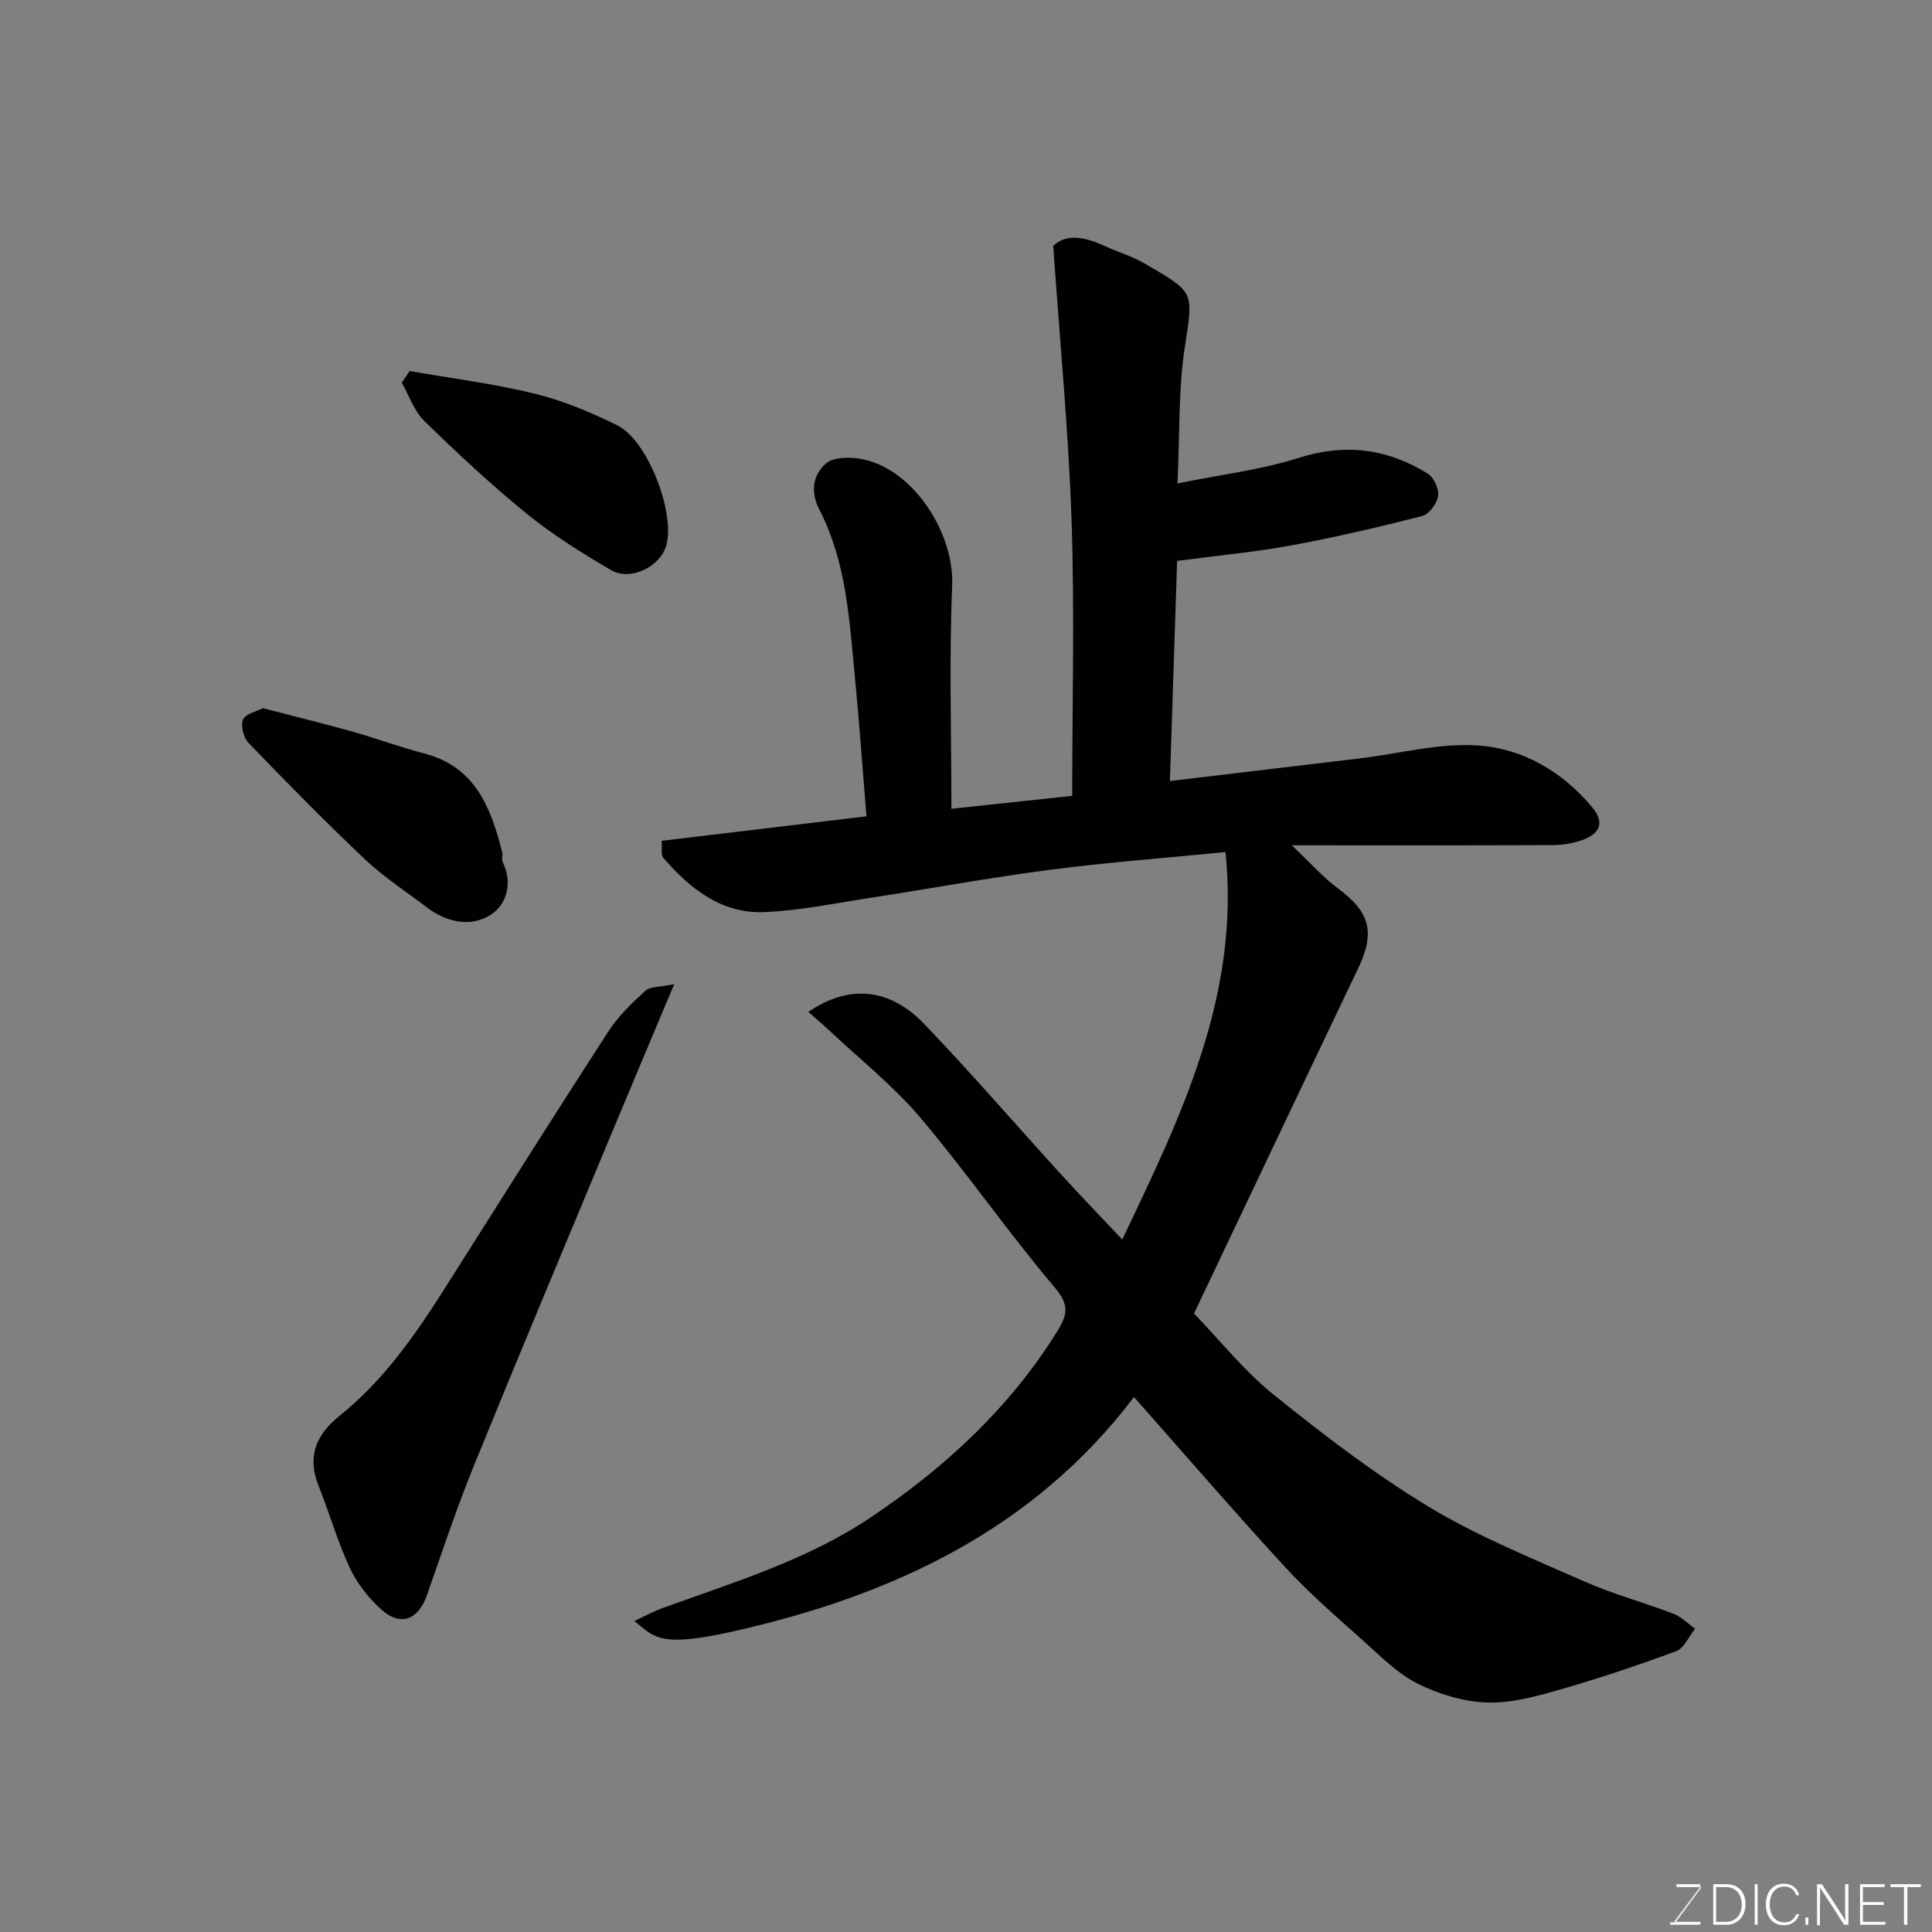 <svg enable-background="new 0 0 400 400" viewBox="0 0 400 400" xmlns="http://www.w3.org/2000/svg"><rect x="0" y="0" width="400" height="400" fill="#808080" stroke="none"/><path d="m234.78 289.24c-20.95 27.64-50.36 41.19-82.96 48.52-15.38 3.46-16.41 1.14-20.47-2.15 2.15-1 3.89-1.97 5.73-2.64 14.82-5.38 30.02-9.95 43.27-18.86 15.29-10.28 28.62-22.54 38.47-38.36 2.27-3.64 2.61-5.58-.53-9.29-9.62-11.35-18.09-23.67-27.71-35.02-5.64-6.66-12.62-12.19-19.01-18.2-1.32-1.24-2.71-2.4-4.22-3.73 8.37-5.74 16.81-5 24 2.49 9.71 10.13 18.88 20.77 28.33 31.14 3.98 4.37 8.09 8.62 12.67 13.49 12.22-25.62 24.43-50.59 21.38-80.22-12.12 1.2-24.3 2.11-36.4 3.68-12.47 1.62-24.84 3.91-37.27 5.82-7.28 1.12-14.55 2.64-21.87 2.93-8.86.35-15.36-4.88-20.88-11.26-.52-.6-.2-1.92-.32-3.5 14.17-1.7 28.24-3.38 42.4-5.07-.82-9.95-1.49-19.57-2.42-29.15-1.13-11.69-1.78-23.58-7.29-34.26-2.05-3.97-1.24-7.37 1.3-9.62 1.64-1.45 5.38-1.41 7.91-.84 10.48 2.33 18.7 15.44 18.25 26.07-.64 15.39-.16 30.82-.16 46.24 7.64-.82 15.92-1.71 25.01-2.68 0-18.96.51-38.05-.14-57.1-.64-18.69-2.45-37.33-3.79-56.77 2.81-2.69 6.74-1.78 10.78.08 2.67 1.23 5.54 2.07 8.06 3.53 10.55 6.13 10.18 5.73 8.4 17.36-1.34 8.74-1.02 17.74-1.52 28.22 8.99-1.83 17.27-2.8 25.06-5.28 9.68-3.08 18.4-1.93 26.75 3.24 1.27.79 2.37 3.19 2.16 4.64-.23 1.56-1.88 3.79-3.31 4.15-8.98 2.3-18.03 4.41-27.14 6.09-7.42 1.37-14.97 2.06-23.59 3.2-.48 14.6-.99 30.14-1.49 45.57 13.4-1.59 26.4-3.13 39.39-4.69 8.13-.98 16.34-3.21 24.37-2.67 9.33.63 17.54 5.42 23.73 12.88 2.74 3.31 1.24 5.51-2.16 6.72-1.96.7-4.15 1.02-6.23 1.03-17.48.08-34.97.04-53.86.04 3.72 3.52 6.38 6.57 9.56 8.93 6.64 4.92 7.75 9.05 4.15 16.59-11.34 23.74-22.6 47.51-33.96 71.42 5.35 5.53 10.35 11.86 16.48 16.8 10.29 8.28 20.86 16.4 32.14 23.22 10.14 6.13 21.3 10.63 32.19 15.45 5.93 2.63 12.27 4.32 18.35 6.65 1.68.64 3.07 2.06 4.59 3.13-1.29 1.6-2.26 4.04-3.91 4.65-8.06 2.99-16.23 5.72-24.49 8.08-4.83 1.38-9.95 2.75-14.88 2.55-4.82-.2-9.9-1.75-14.24-3.94-4.15-2.1-7.63-5.64-11.16-8.81-5.55-4.97-11.23-9.86-16.26-15.33-10.59-11.51-20.78-23.34-31.24-35.16z" fill="#010100"/><path d="m139.59 203.75c-5.04 12.01-9.4 22.32-13.7 32.66-9.32 22.39-18.71 44.74-27.84 67.21-3.55 8.72-6.51 17.68-9.63 26.58-1.84 5.24-5.51 6.65-9.56 2.96-2.6-2.38-4.96-5.37-6.44-8.55-2.54-5.44-4.18-11.28-6.42-16.86-2.45-6.12-.67-10.63 4.34-14.65 9.03-7.25 15.59-16.63 21.72-26.32 11.25-17.77 22.46-35.57 33.89-53.23 2.03-3.14 4.84-5.85 7.63-8.38 1.01-.96 3.02-.79 6.01-1.42z" fill="#010100"/><path d="m54.43 146.62c6.52 1.7 12.51 3.16 18.46 4.83 5 1.4 9.89 3.23 14.92 4.54 10.63 2.76 13.82 11.25 16.17 20.47.16.63-.18 1.43.08 1.97 2.15 4.39.88 8.84-2.52 11-4.06 2.58-9.07 1.56-13.16-1.56-4.29-3.27-8.87-6.23-12.77-9.91-8.27-7.82-16.25-15.95-24.15-24.14-1.04-1.08-1.68-3.59-1.14-4.84.53-1.22 2.82-1.68 4.11-2.36z" fill="#010100"/><path d="m84.81 76.82c8.65 1.51 17.4 2.6 25.91 4.69 5.9 1.45 11.66 3.86 17.13 6.58 6.31 3.13 12.07 18.34 10.06 24.97-1.32 4.33-7.44 7.31-11.43 4.96-6.01-3.53-12.01-7.26-17.4-11.64-7.4-6.01-14.4-12.56-21.23-19.22-2.12-2.06-3.14-5.25-4.67-7.92.54-.81 1.08-1.62 1.63-2.42z" fill="#010100"/><g fill="#fbfcfa"><path d="m346.9 398 5.4-7.3h-5.2v-.6h4.9v.6l-5.4 7.2h5.5l-.1.6h-6.2v-.5z"/><path d="m354.7 390.1h2.8c2.3 0 3.9 1.6 3.9 4.1s-1.6 4.3-3.9 4.3h-2.8zm.6 7.8h2c2.2 0 3.3-1.6 3.3-3.6 0-1.8-1-3.6-3.3-3.6h-2z"/><path d="m363.9 390.1v8.4h-.6v-8.4z"/><path d="m372.5 396.3c-.4 1.3-1.4 2.3-3.2 2.3-2.4 0-3.7-1.9-3.7-4.3 0-2.3 1.2-4.3 3.7-4.3 1.8 0 2.9 1 3.2 2.4h-.6c-.4-1.1-1.1-1.8-2.5-1.8-2.1 0-3 1.9-3 3.7s.9 3.7 3 3.7c1.4 0 2.1-.7 2.5-1.7z"/><path d="m373.8 398.5v-1.5h.6v1.5z"/><path d="m376.2 398.5v-8.4h1c1.3 2 4.4 6.6 4.9 7.6-.1-1.2-.1-2.4-.1-3.8v-3.8h.7v8.4h-.9c-1.2-1.9-4.4-6.8-5-7.7.1 1.1 0 2.3 0 3.9v3.9h-.6z"/><path d="m390 394.4h-4.3v3.5h4.7l-.1.6h-5.2v-8.4h5.1v.6h-4.5v3.1h4.3z"/><path d="m394.2 390.7h-2.8v-.6h6.3v.6h-2.8v7.8h-.7z"/></g></svg>